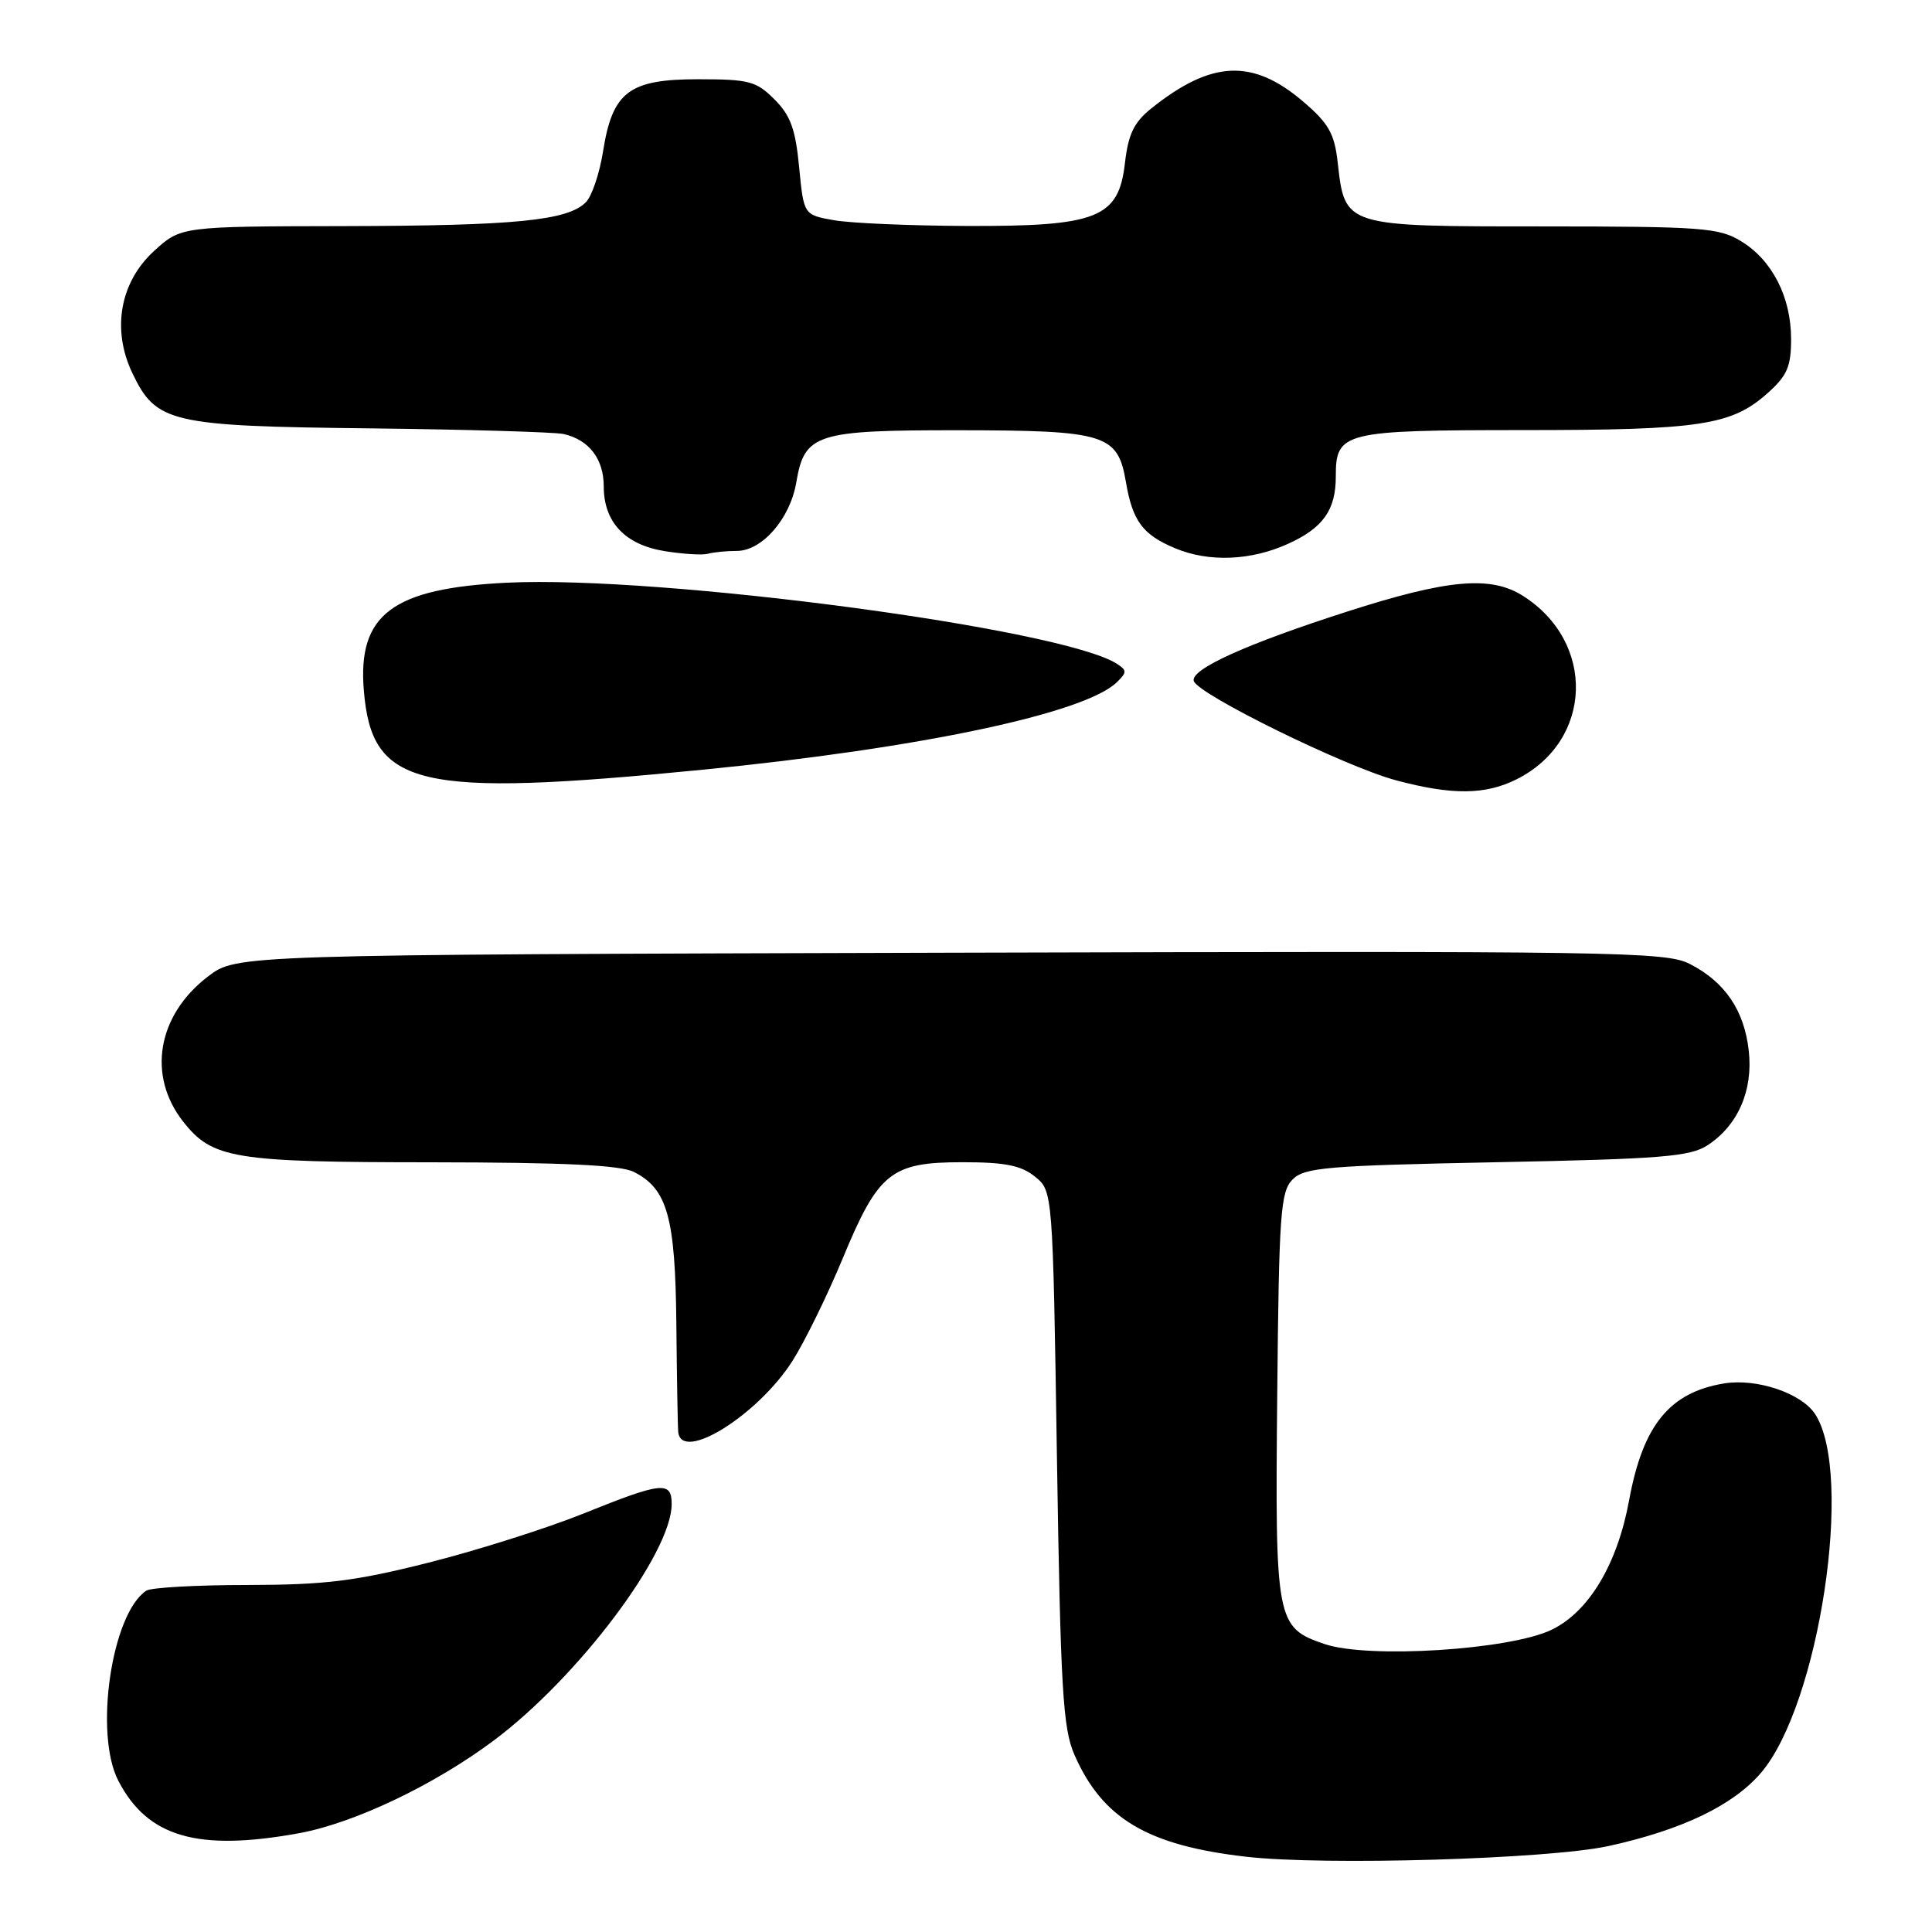 <?xml version="1.0" encoding="UTF-8" standalone="no"?>
<!DOCTYPE svg PUBLIC "-//W3C//DTD SVG 1.1//EN" "http://www.w3.org/Graphics/SVG/1.1/DTD/svg11.dtd" >
<svg xmlns="http://www.w3.org/2000/svg" xmlns:xlink="http://www.w3.org/1999/xlink" version="1.1" viewBox="0 0 256 256">
 <g >
 <path fill="currentColor"
d=" M 213.14 244.61 C 222.89 242.47 229.65 239.22 233.34 234.91 C 241.06 225.89 245.68 195.27 240.51 187.37 C 238.69 184.60 232.79 182.61 228.47 183.31 C 221.23 184.49 217.70 188.83 215.87 198.77 C 214.32 207.24 210.55 213.56 205.60 215.95 C 200.08 218.62 181.31 219.81 175.53 217.85 C 169.09 215.66 168.95 214.90 169.24 184.78 C 169.47 160.69 169.68 157.89 171.28 156.28 C 172.87 154.69 175.83 154.45 198.33 154.00 C 220.22 153.57 223.96 153.26 226.28 151.74 C 230.30 149.10 232.31 144.47 231.72 139.22 C 231.12 133.88 228.57 130.12 223.93 127.74 C 220.72 126.09 214.52 126.00 125.92 126.24 C 31.34 126.50 31.34 126.50 27.57 129.38 C 20.84 134.52 19.47 142.52 24.28 148.63 C 28.15 153.54 30.93 154.00 57.22 154.01 C 74.78 154.03 82.19 154.38 84.00 155.29 C 88.44 157.54 89.49 161.30 89.62 175.50 C 89.69 182.65 89.80 189.06 89.87 189.75 C 90.29 193.85 100.45 187.51 105.03 180.29 C 106.64 177.75 109.62 171.67 111.65 166.78 C 116.38 155.35 118.06 154.00 127.52 154.00 C 133.17 154.00 135.30 154.42 137.14 155.91 C 139.50 157.82 139.50 157.82 140.05 193.16 C 140.53 223.83 140.84 229.03 142.36 232.50 C 146.07 240.98 152.04 244.53 165.14 246.03 C 175.57 247.22 205.21 246.34 213.14 244.61 Z  M 39.57 242.92 C 46.91 241.59 57.58 236.51 65.50 230.57 C 76.66 222.20 89.00 205.78 89.00 199.30 C 89.00 196.22 87.70 196.36 77.32 200.55 C 72.48 202.50 63.26 205.42 56.82 207.05 C 47.03 209.52 43.10 210.00 32.81 210.02 C 26.04 210.02 20.00 210.36 19.39 210.77 C 14.78 213.81 12.44 229.75 15.69 235.98 C 19.56 243.43 26.18 245.35 39.57 242.92 Z  M 200.98 103.25 C 211.08 98.17 211.50 85.07 201.76 78.93 C 197.50 76.25 191.80 76.76 178.50 81.04 C 165.11 85.34 157.74 88.68 158.18 90.23 C 158.68 91.99 178.30 101.62 185.00 103.40 C 192.42 105.38 196.82 105.34 200.98 103.25 Z  M 93.12 101.99 C 121.91 99.15 143.75 94.53 148.00 90.39 C 149.33 89.09 149.33 88.82 148.00 87.96 C 140.76 83.29 87.62 76.22 67.20 77.21 C 51.99 77.95 47.37 81.42 48.21 91.50 C 49.27 104.32 55.27 105.72 93.12 101.99 Z  M 97.63 73.00 C 100.98 73.00 104.70 68.72 105.51 63.93 C 106.60 57.47 108.08 57.00 126.97 57.01 C 146.53 57.03 148.11 57.52 149.19 63.87 C 150.07 69.05 151.42 70.86 155.72 72.65 C 160.18 74.52 165.74 74.30 170.67 72.06 C 175.32 69.95 177.00 67.58 177.00 63.14 C 177.00 57.23 177.92 57.00 201.82 56.99 C 225.32 56.99 229.44 56.36 234.22 52.09 C 236.81 49.78 237.33 48.58 237.33 44.91 C 237.32 39.35 234.83 34.47 230.70 31.96 C 227.77 30.17 225.55 30.01 204.40 30.00 C 178.05 30.00 178.21 30.05 177.25 21.50 C 176.82 17.70 176.05 16.34 172.70 13.48 C 166.00 7.74 160.53 7.98 152.56 14.36 C 150.26 16.20 149.50 17.77 149.06 21.61 C 148.22 28.90 145.42 30.01 128.00 29.94 C 120.58 29.91 112.70 29.57 110.50 29.18 C 106.50 28.47 106.50 28.47 105.89 22.15 C 105.41 17.12 104.75 15.29 102.62 13.17 C 100.21 10.75 99.24 10.50 92.51 10.50 C 83.33 10.50 81.15 12.16 79.90 20.10 C 79.44 22.99 78.42 26.01 77.63 26.80 C 75.20 29.23 68.33 29.91 45.74 29.96 C 23.97 30.00 23.97 30.00 20.39 33.28 C 15.90 37.40 14.79 43.64 17.52 49.40 C 20.67 56.03 22.53 56.47 49.00 56.76 C 61.93 56.91 73.48 57.25 74.68 57.51 C 78.05 58.27 80.00 60.82 80.00 64.46 C 80.00 69.19 82.83 72.19 88.09 73.03 C 90.52 73.42 93.10 73.58 93.83 73.37 C 94.56 73.17 96.27 73.00 97.63 73.00 Z "/>
</g>
</svg>